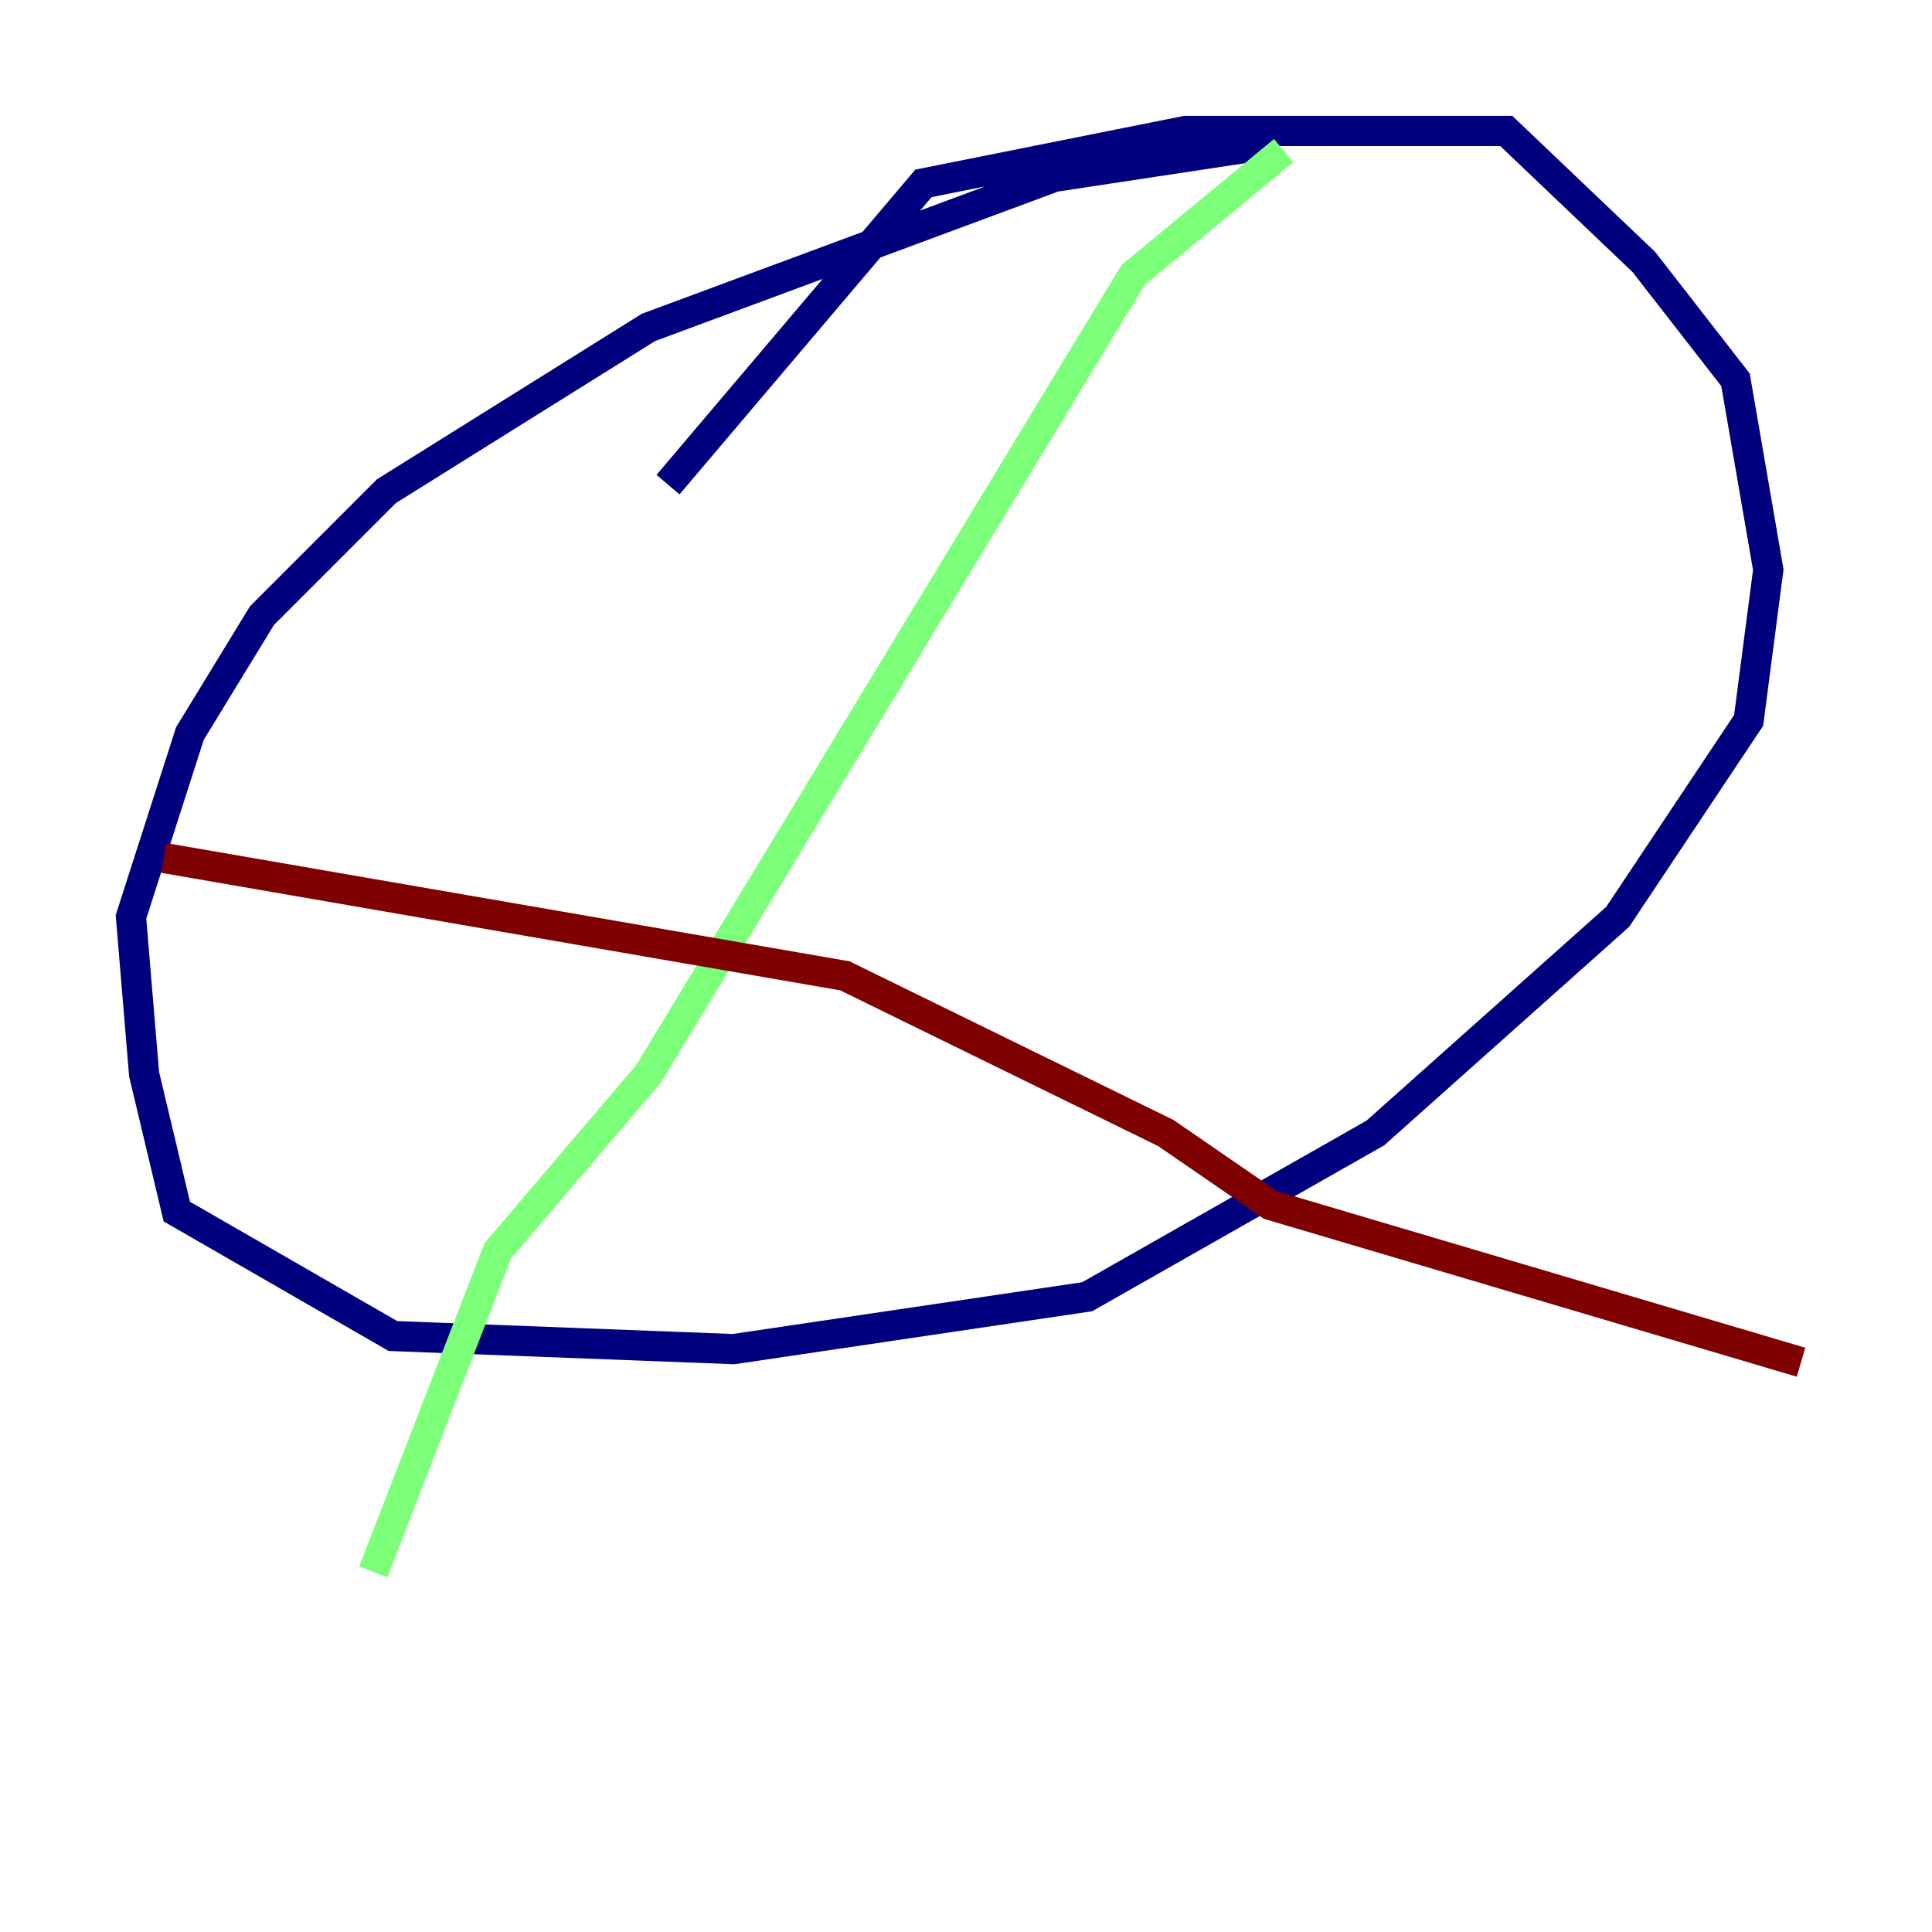 <?xml version="1.0" encoding="utf-8" ?>
<svg baseProfile="tiny" height="128" version="1.2" viewBox="0,0,128,128" width="128" xmlns="http://www.w3.org/2000/svg" xmlns:ev="http://www.w3.org/2001/xml-events" xmlns:xlink="http://www.w3.org/1999/xlink"><defs /><polyline fill="none" points="84.176,9.546 69.858,11.715 42.956,21.695 25.6,32.542 17.356,40.786 12.583,48.597 8.678,60.746 9.546,71.159 11.715,80.271 26.034,88.515 48.597,89.383 72.027,85.912 91.119,75.064 107.173,60.746 115.851,47.729 117.153,37.749 114.983,25.166 108.909,17.356 99.797,8.678 78.536,8.678 61.18,12.149 44.258,32.108" stroke="#00007f" stroke-width="2" /><polyline fill="none" points="85.044,9.98 75.064,18.224 42.956,71.159 32.976,82.875 24.732,104.136" stroke="#7cff79" stroke-width="2" /><polyline fill="none" points="10.848,56.841 55.973,64.651 77.234,75.064 84.176,79.837 119.322,90.251" stroke="#7f0000" stroke-width="2" /></svg>